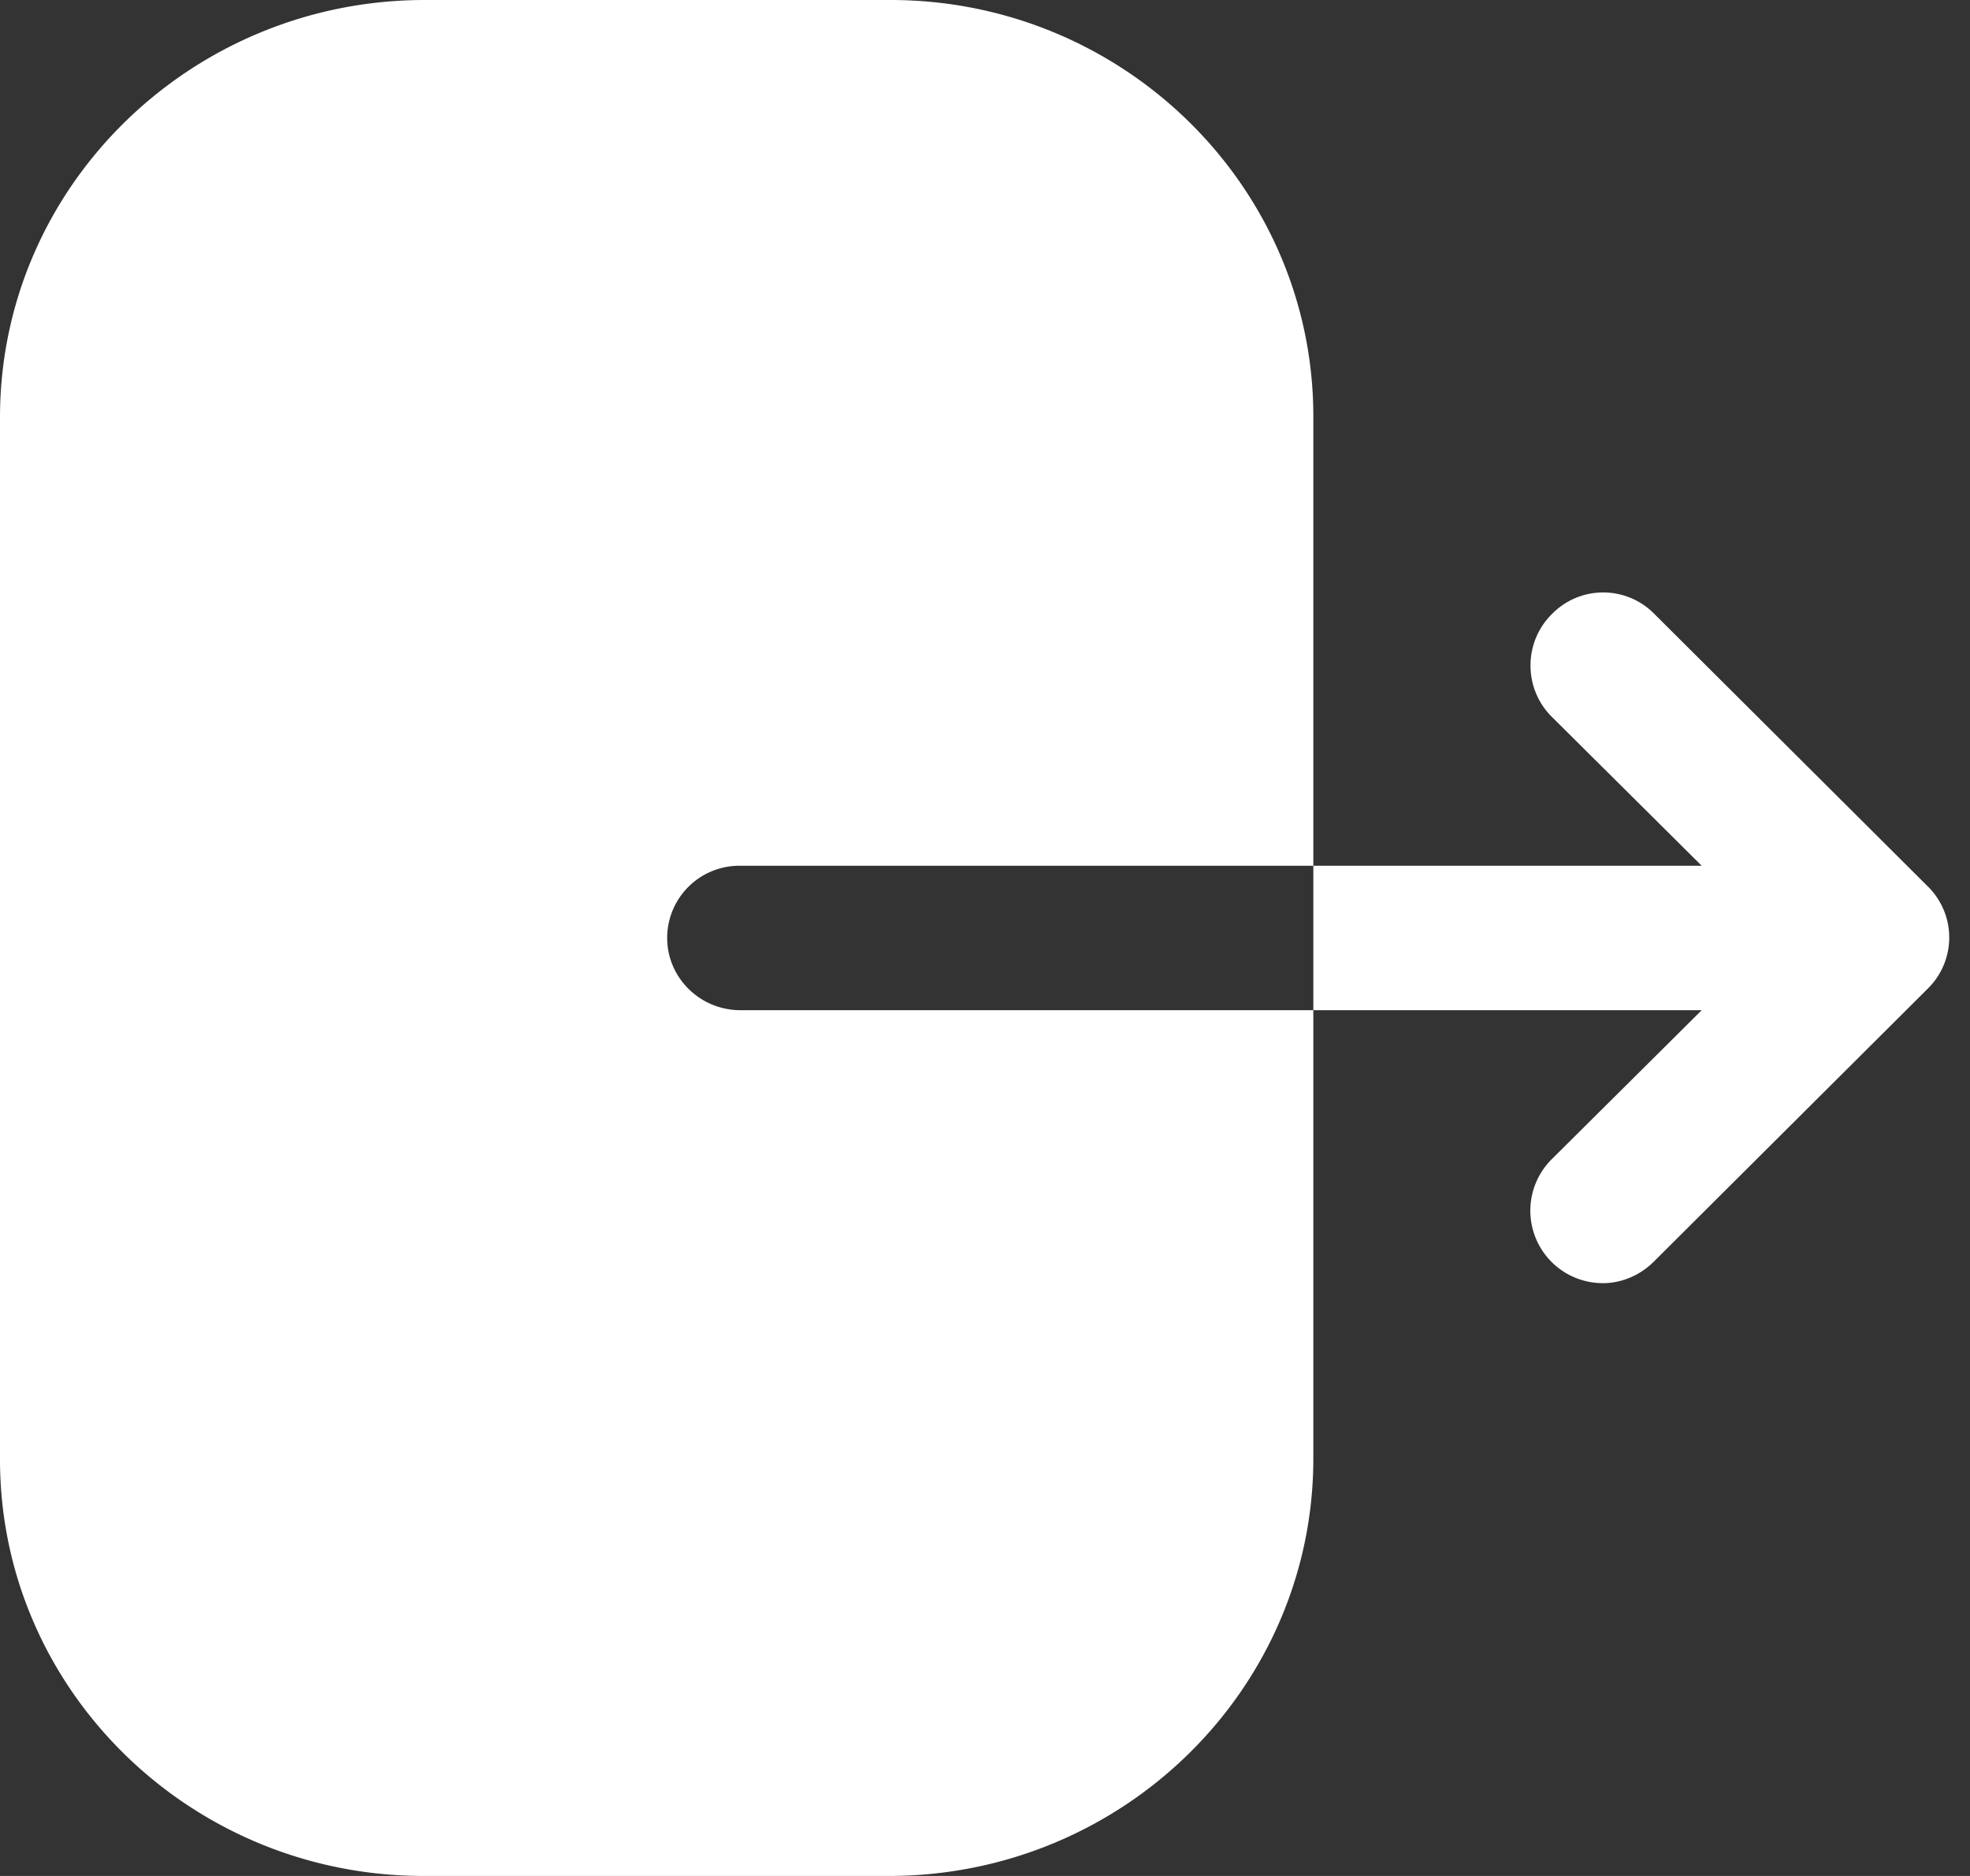 <svg width="21" height="20" fill="none" xmlns="http://www.w3.org/2000/svg"><rect width="100%" height="100%" fill="#333333" stroke="none"/><path fill-rule="evenodd" clip-rule="evenodd" d="M7.895 9.23a.77.77 0 0 0-.783.77c0 .42.346.77.783.77H14v4.78C14 18 11.975 20 9.472 20H4.517C2.025 20 0 18.01 0 15.56V4.45C0 1.99 2.035 0 4.528 0h4.965C11.975 0 14 1.99 14 4.44v4.79H7.895Zm9.735-2.69 2.92 2.91a.764.764 0 0 1 0 1.09l-2.92 2.91c-.15.15-.35.23-.54.23a.773.773 0 0 1-.55-1.32l1.6-1.59H14V9.23h4.14l-1.6-1.59c-.3-.3-.3-.79 0-1.09.3-.31.79-.31 1.09-.01Z" fill="#fff"/></svg>